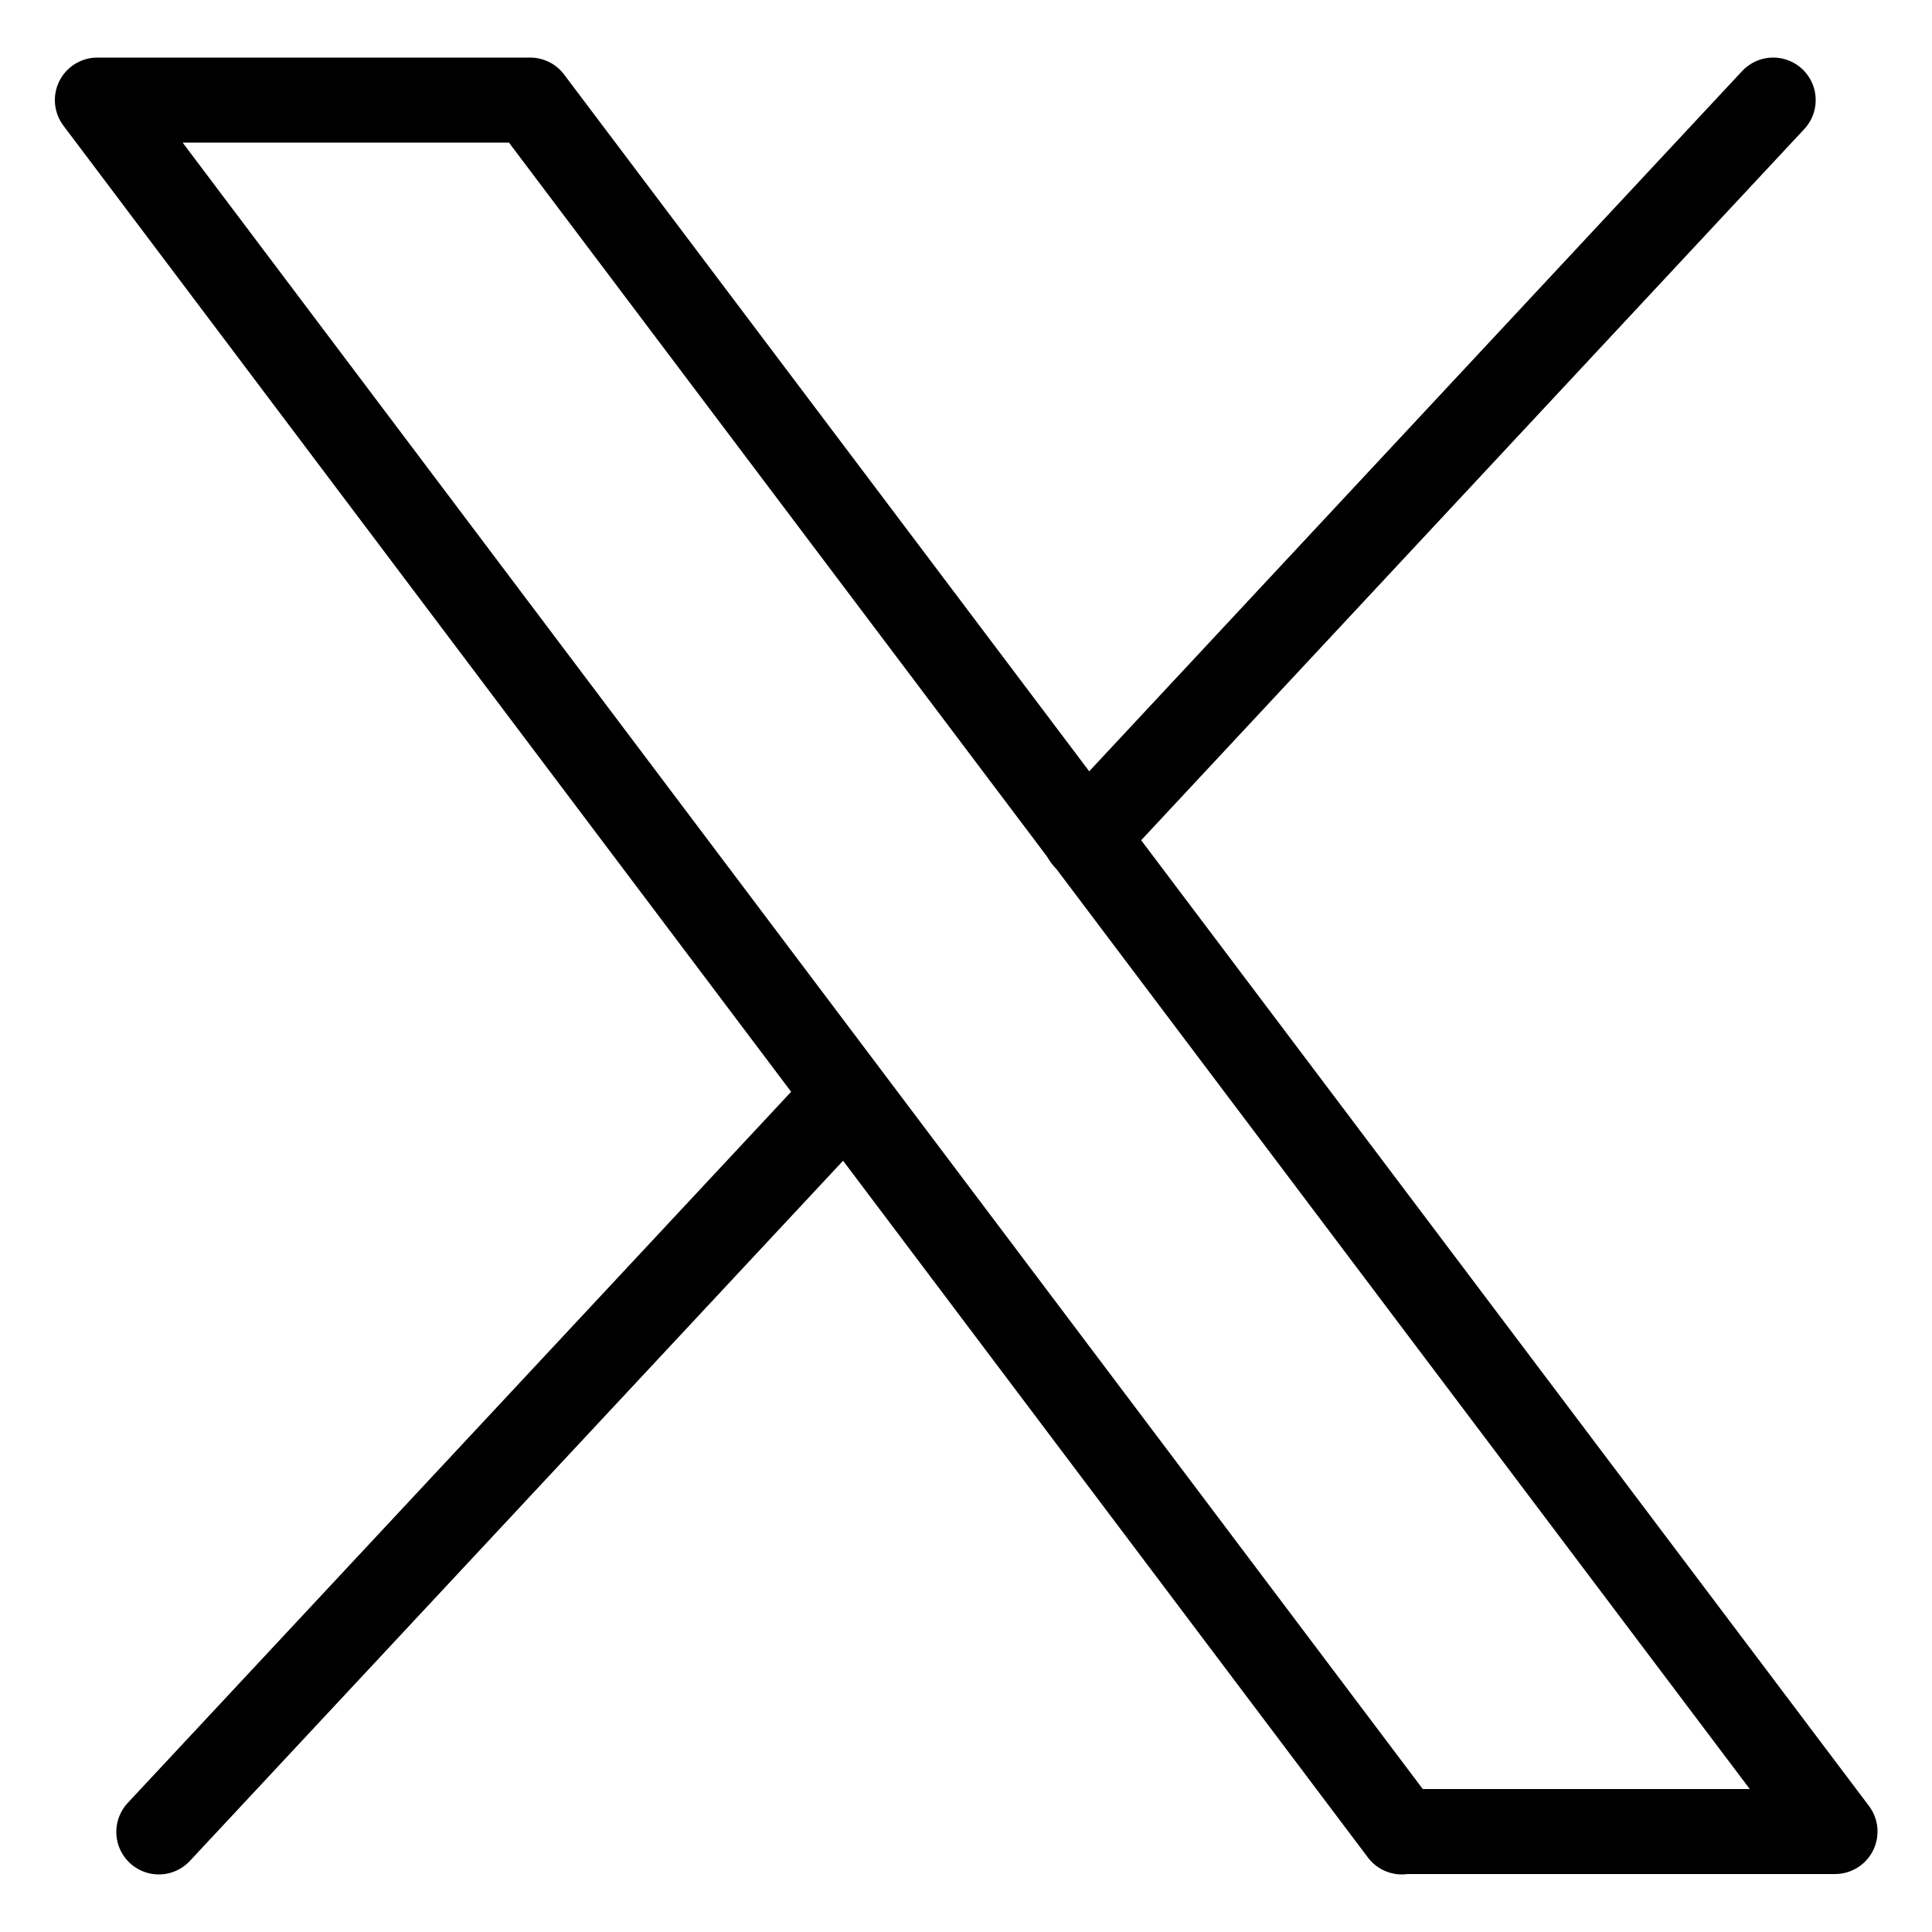 <?xml version="1.0" encoding="utf-8"?>
<!-- Generator: Adobe Illustrator 27.8.0, SVG Export Plug-In . SVG Version: 6.00 Build 0)  -->
<svg version="1.1" id="Layer_1" xmlns="http://www.w3.org/2000/svg"
    xmlns:xlink="http://www.w3.org/1999/xlink" x="0px" y="0px"
    viewBox="0 0 500 500" style="enable-background:new 0 0 500 500;" xml:space="preserve">
<style type="text/css">
	.st0{fill:none;stroke:black;stroke-width:22;stroke-linecap:round;stroke-linejoin:round;}
</style>
<path class="st0" d="M362.8,474.1L25.2,25.9h112l337.7,448.1H362.8L362.8,474.1z"/>
<path class="st0" d="M458.9,25.9l-178,190.9"/>
<path class="st0" d="M41.1,474.1l177.9-190.7"/>
</svg>